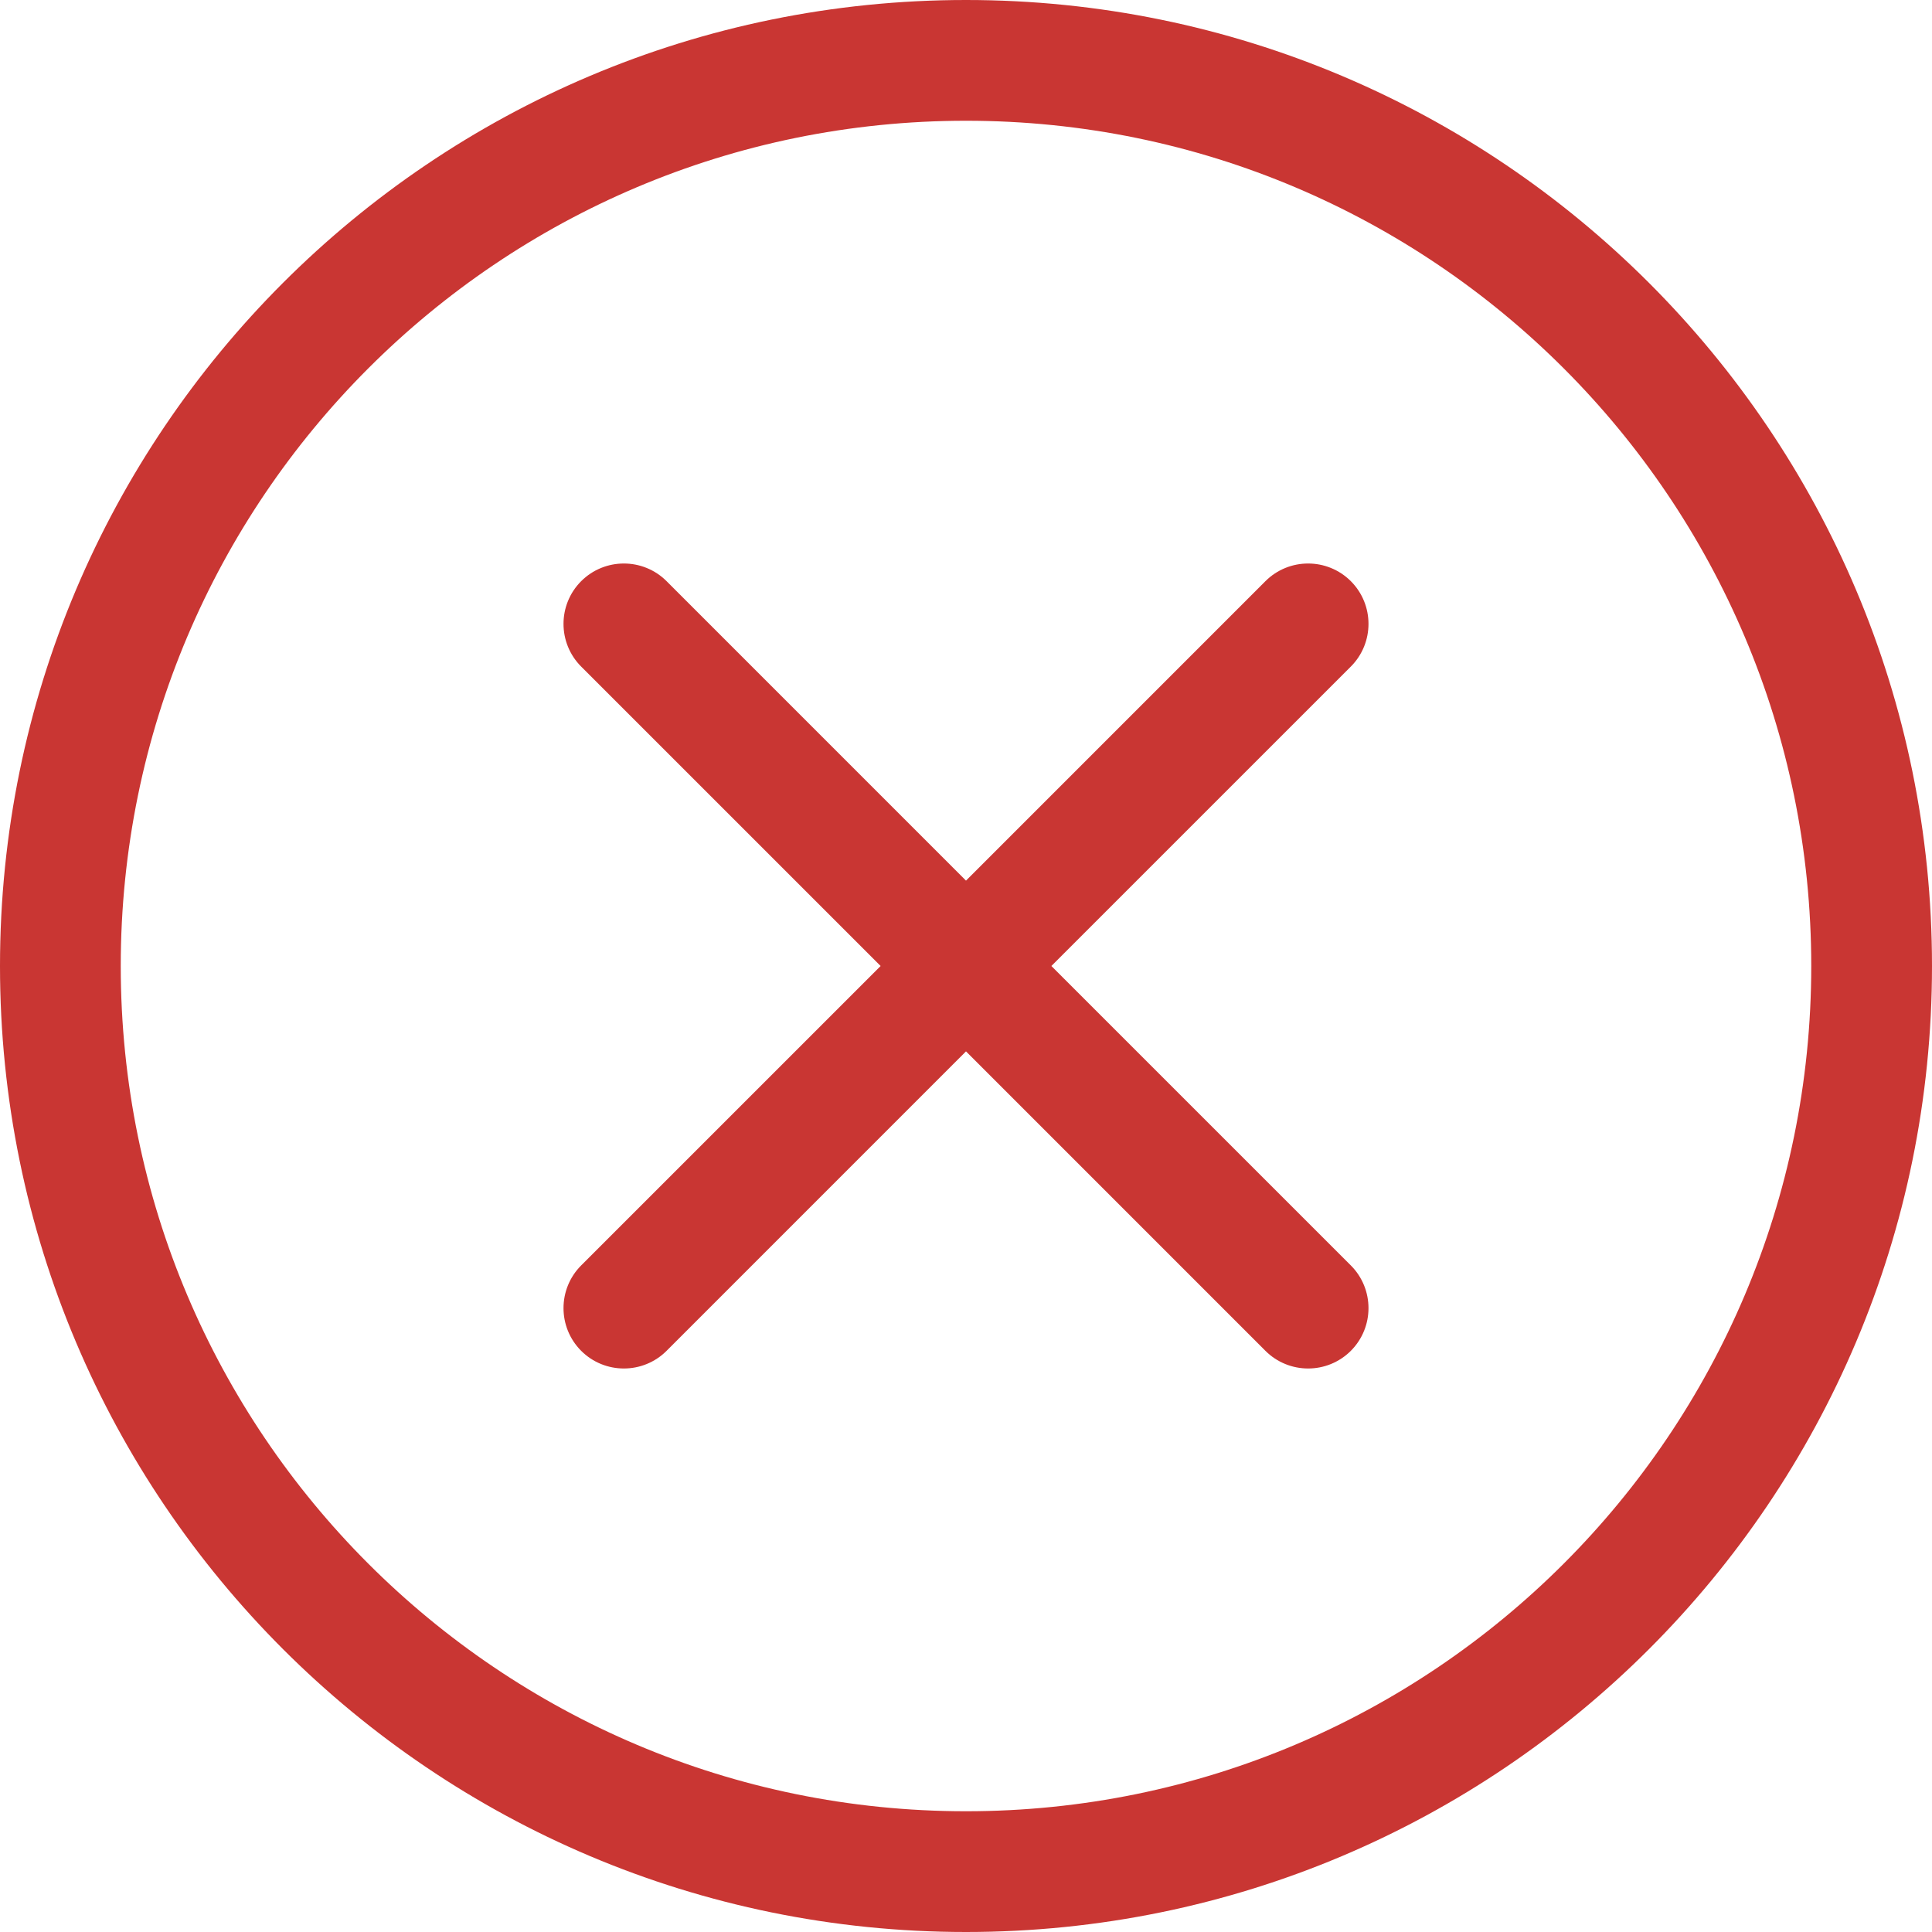 <svg width="48" height="48" viewBox="0 0 48 48" fill="none" xmlns="http://www.w3.org/2000/svg">
    <path fill-rule="evenodd" clip-rule="evenodd" d="M45 24C45 35.598 35.598 45 24 45C12.402 45 3 35.598 3 24C3 12.402 12.402 3 24 3C35.598 3 45 12.402 45 24ZM48 24C48 37.255 37.255 48 24 48C10.745 48 0 37.255 0 24C0 10.745 10.745 0 24 0C37.255 0 48 10.745 48 24ZM16.561 14.439C15.975 13.854 15.025 13.854 14.439 14.439C13.854 15.025 13.854 15.975 14.439 16.561L21.879 24L14.439 31.439C13.854 32.025 13.854 32.975 14.439 33.561C15.025 34.146 15.975 34.146 16.561 33.561L24 26.121L31.439 33.561C32.025 34.146 32.975 34.146 33.561 33.561C34.146 32.975 34.146 32.025 33.561 31.439L26.121 24L33.561 16.561C34.146 15.975 34.146 15.025 33.561 14.439C32.975 13.854 32.025 13.854 31.439 14.439L24 21.879L16.561 14.439Z" fill="#c93633"/>
</svg>
